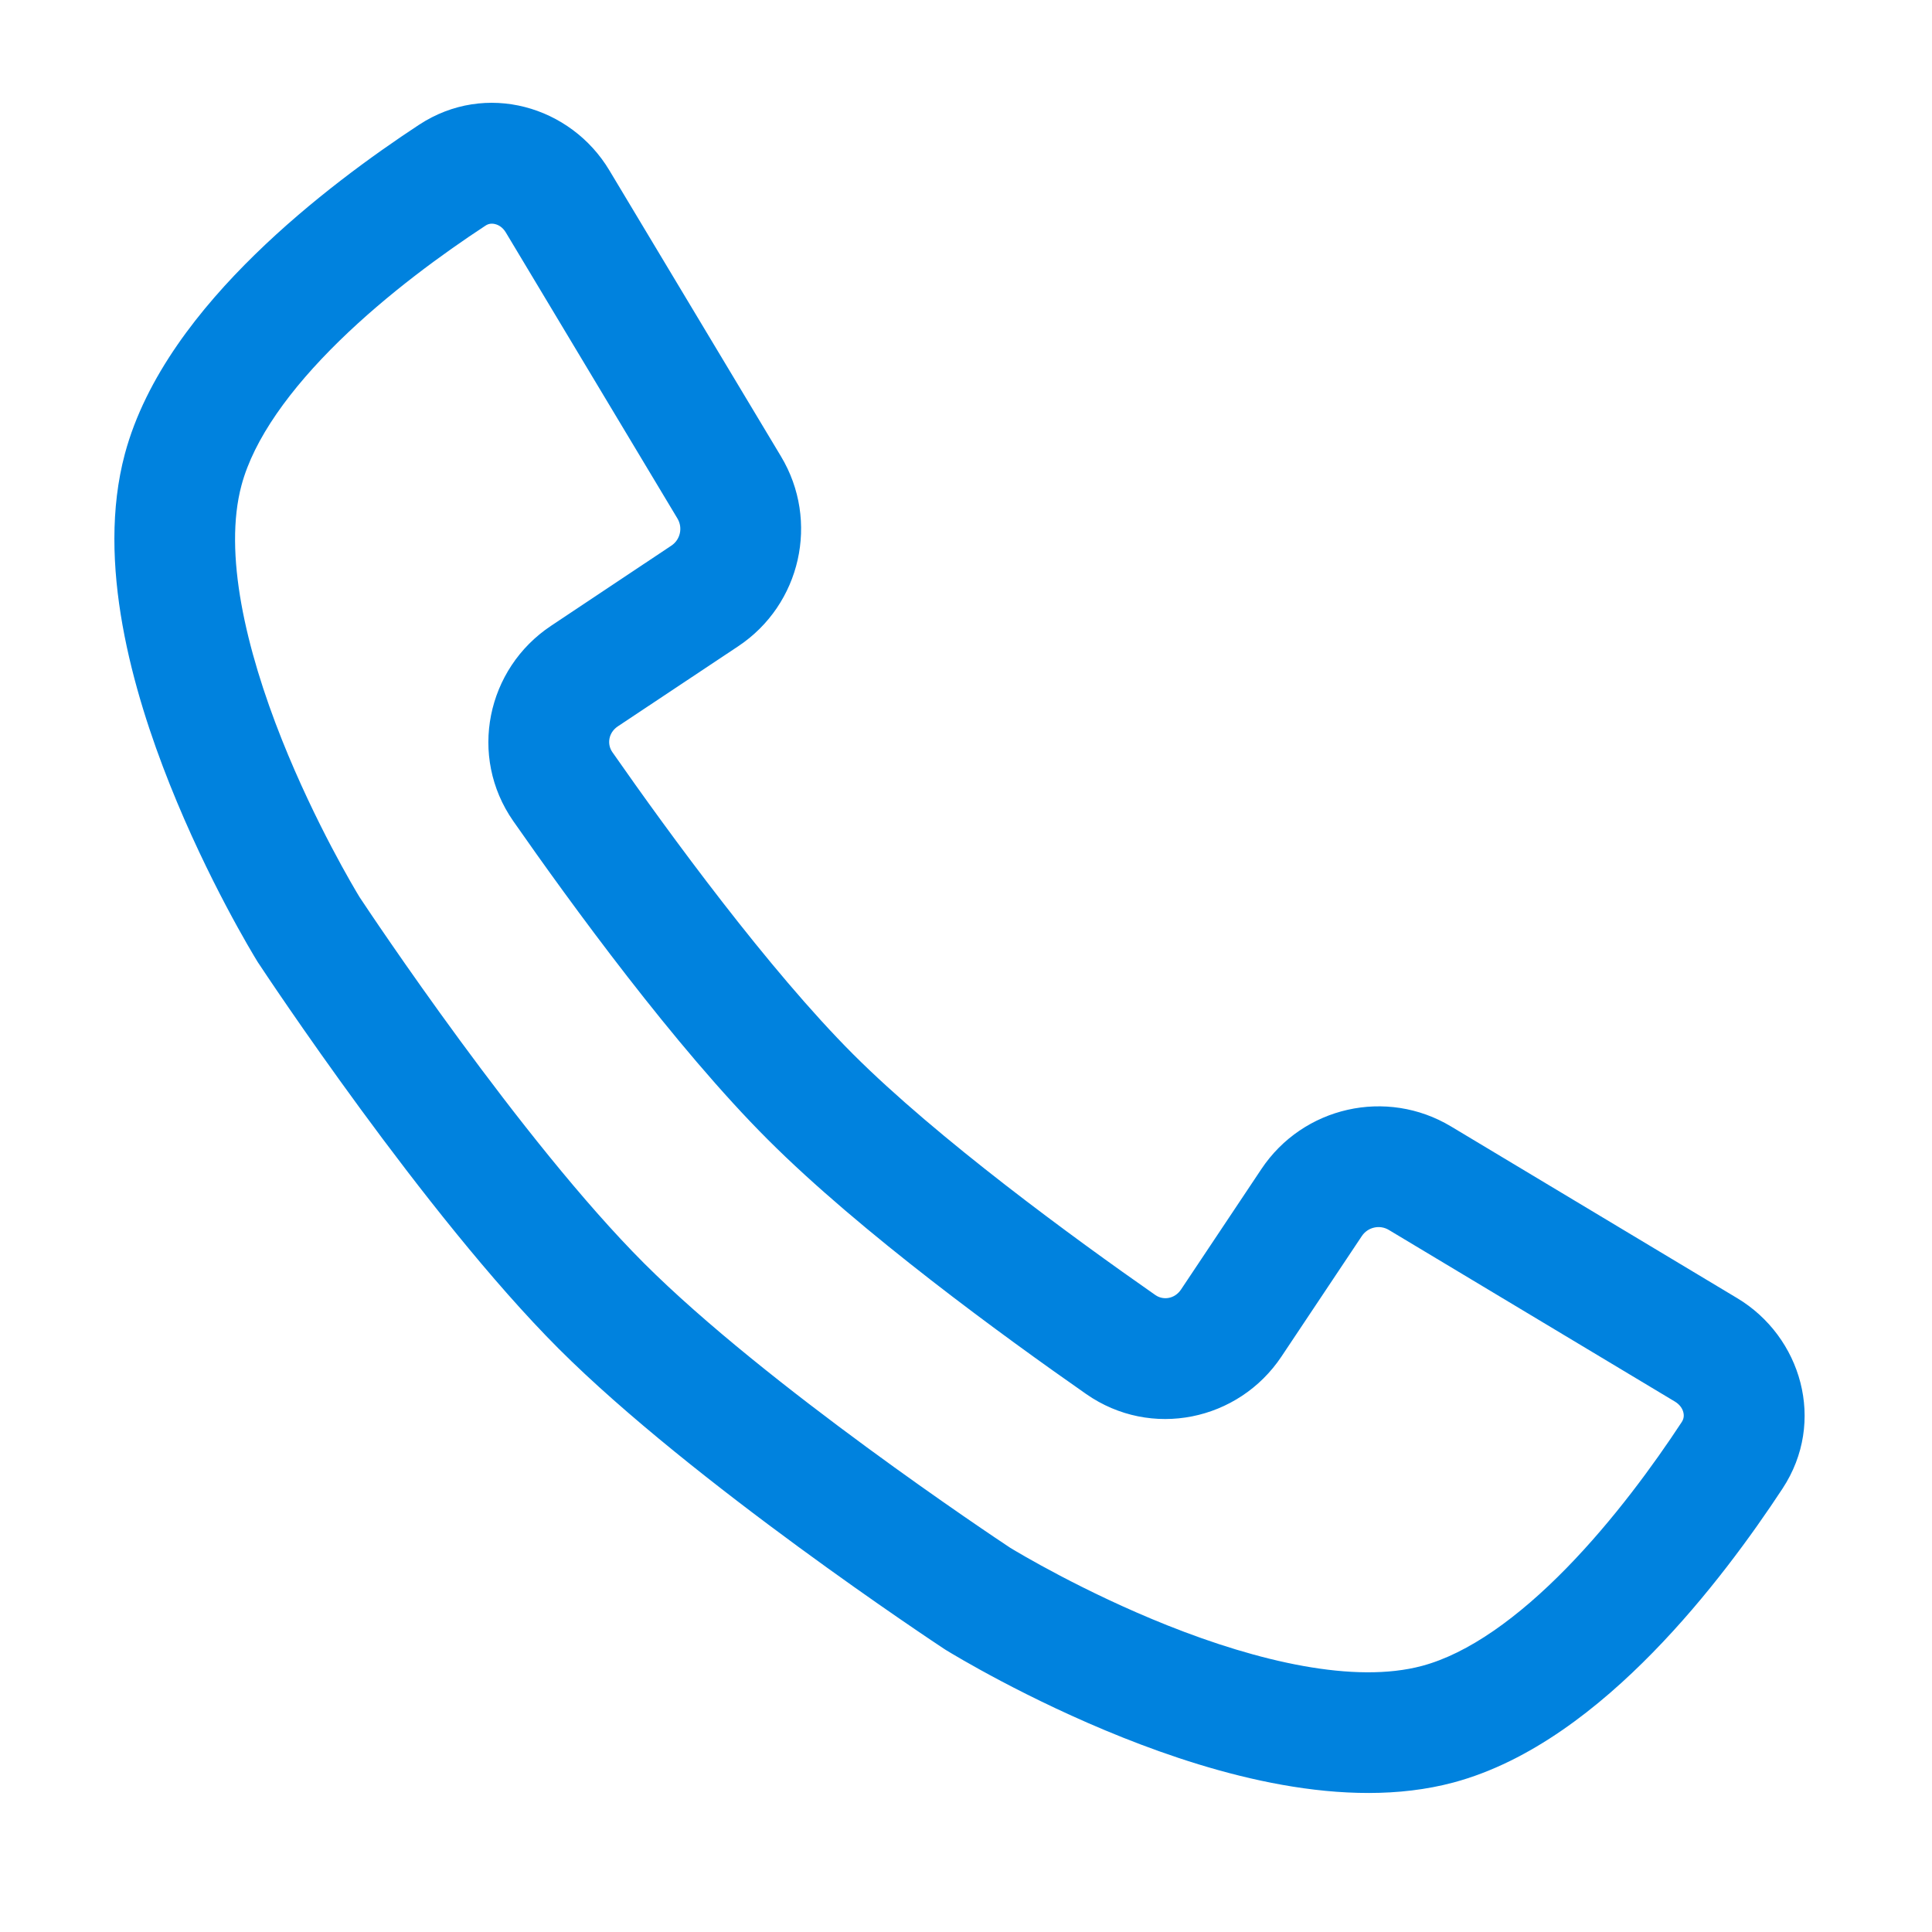 <svg width="24" height="24" viewBox="0 0 24 24" fill="none" xmlns="http://www.w3.org/2000/svg">
<g clip-path="url(#clip0_5111_17304)">
<path fill-rule="evenodd" clip-rule="evenodd" d="M5.204 1.551C6.036 1.004 7.092 1.319 7.569 2.115L9.702 5.67C10.183 6.471 9.949 7.509 9.172 8.027L7.675 9.023C7.557 9.102 7.539 9.245 7.606 9.342C8.317 10.361 9.55 12.047 10.598 13.096C11.647 14.144 13.334 15.377 14.353 16.088C14.449 16.155 14.592 16.137 14.671 16.019L15.669 14.523C16.187 13.746 17.224 13.512 18.025 13.993L21.58 16.126C22.376 16.603 22.691 17.66 22.143 18.492C21.771 19.058 21.212 19.833 20.533 20.527C19.867 21.208 19.017 21.885 18.055 22.143C16.703 22.505 15.102 22.044 13.95 21.585C12.755 21.109 11.834 20.548 11.757 20.501L11.752 20.498L11.741 20.491L11.732 20.485L11.73 20.484C11.624 20.414 8.606 18.419 6.94 16.754C5.275 15.088 3.281 12.071 3.211 11.965L3.209 11.963L3.203 11.953L3.196 11.942L3.193 11.937C3.146 11.86 2.585 10.939 2.109 9.744C1.65 8.592 1.189 6.991 1.551 5.639C1.809 4.677 2.486 3.827 3.168 3.161C3.862 2.483 4.638 1.923 5.204 1.551ZM6.151 2.784C6.108 2.773 6.067 2.778 6.028 2.805C5.504 3.149 4.816 3.648 4.216 4.234C3.603 4.833 3.154 5.453 3 6.028C2.774 6.87 3.054 8.064 3.502 9.189C3.919 10.235 4.411 11.053 4.467 11.145C4.599 11.345 6.482 14.174 8.001 15.693C9.52 17.212 12.348 19.094 12.549 19.227C12.641 19.283 13.459 19.775 14.505 20.192C15.63 20.64 16.824 20.92 17.666 20.694C18.241 20.54 18.861 20.092 19.46 19.479C20.046 18.879 20.546 18.191 20.89 17.667C20.916 17.628 20.922 17.587 20.911 17.544C20.9 17.498 20.867 17.448 20.808 17.412L17.253 15.279C17.139 15.21 16.991 15.244 16.917 15.355L15.919 16.851C15.387 17.649 14.3 17.88 13.494 17.318C12.477 16.608 10.69 15.309 9.538 14.156C8.385 13.004 7.086 11.218 6.376 10.2C5.814 9.394 6.046 8.306 6.844 7.775L8.34 6.778C8.451 6.704 8.484 6.556 8.416 6.442L6.283 2.887C6.247 2.827 6.197 2.795 6.151 2.784Z" fill="#0082DE"/>
</g>
<defs>
<clipPath id="clip0_5111_17304">
<rect width="24" height="24" fill="white"/>
</clipPath>
</defs>
</svg>
